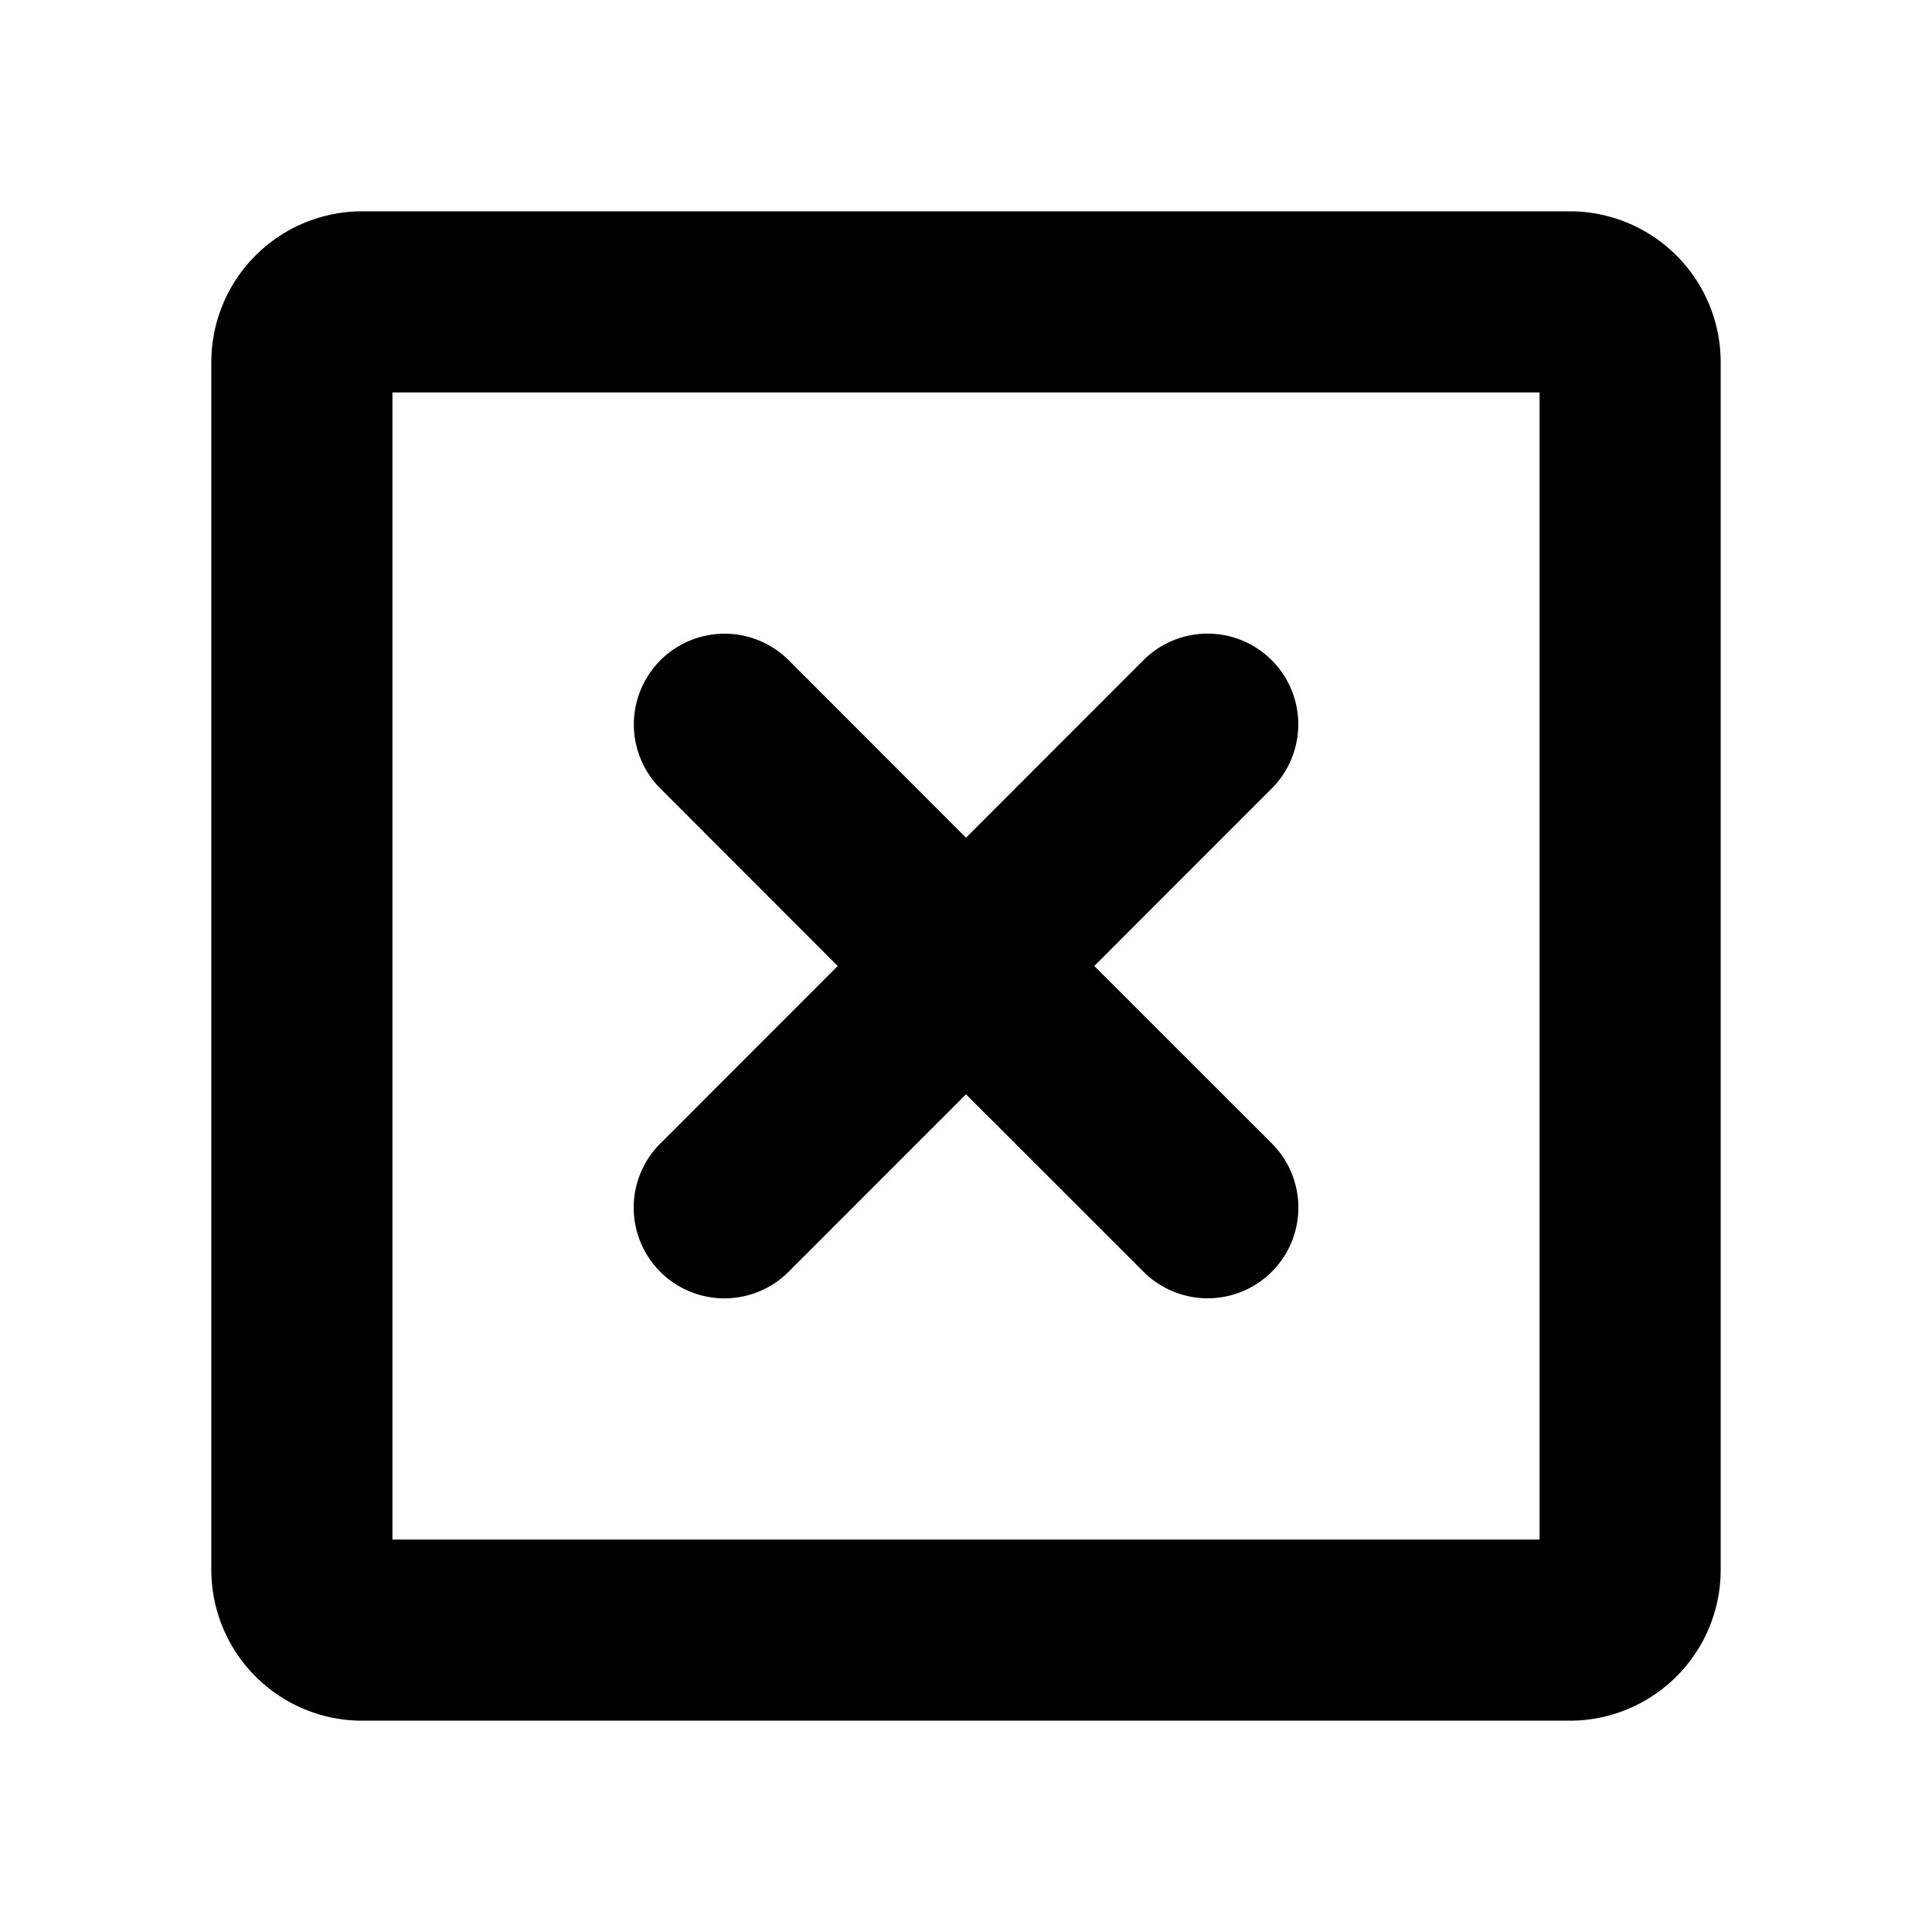 <svg fill="currentColor" viewBox="0 0 256 256" xmlns="http://www.w3.org/2000/svg">
  <path d="M208 28H48a20 20 0 0 0-20 20v160a20 20 0 0 0 20 20h160a20 20 0 0 0 20-20V48a20 20 0 0 0-20-20Zm-4 176H52V52h152ZM87.51 151.51 111 128l-23.49-23.51a12 12 0 0 1 17-17L128 111l23.51-23.52a12 12 0 0 1 17 17L145 128l23.52 23.51a12 12 0 0 1-17 17L128 145l-23.51 23.52a12 12 0 0 1-17-17Z"/>
</svg>
